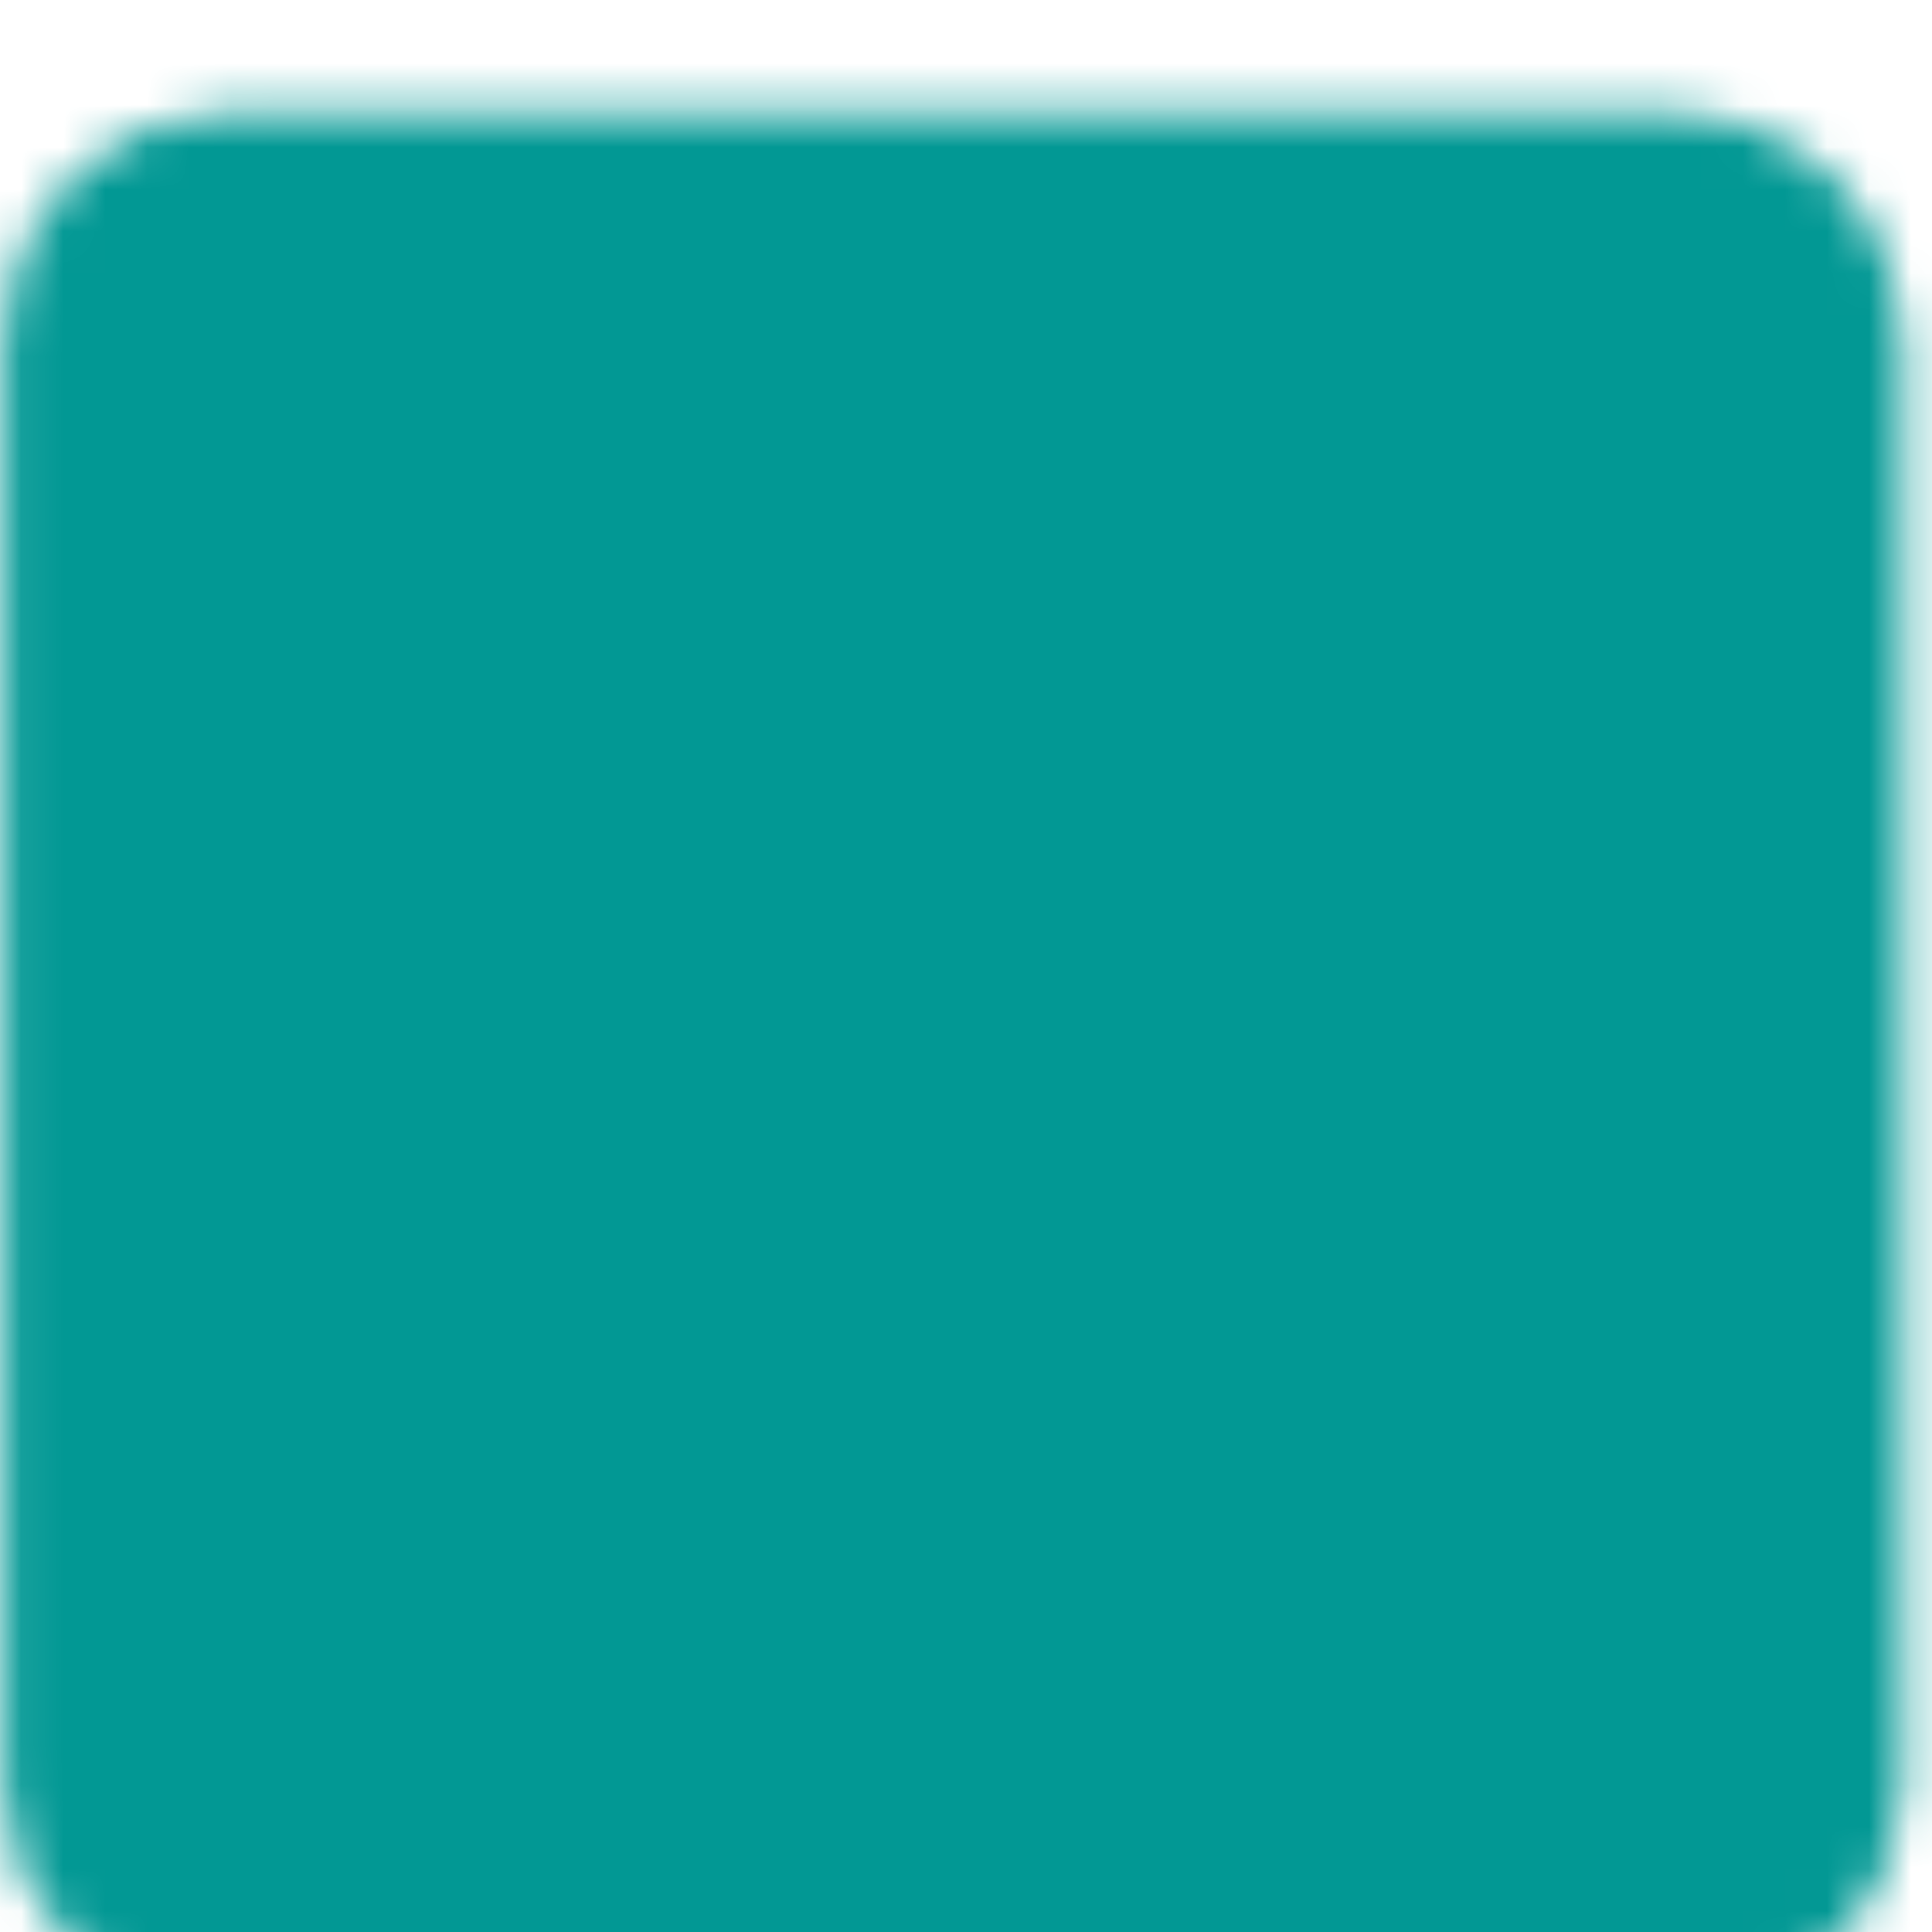 <svg width="46" height="46" viewBox="0 0 46 46" fill="none" xmlns="http://www.w3.org/2000/svg">
<rect width="46" height="46" fill="#1E1E1E"/>
<g filter="url(#filter0_d_0_1)">
<rect x="-37.72" y="-34.79" width="450" height="220" rx="15" fill="white" shape-rendering="crispEdges"/>
<mask id="mask0_0_1" style="mask-type:luminance" maskUnits="userSpaceOnUse" x="0" y="0" width="46" height="46">
<path d="M39.881 2.647H5.507C3.609 2.647 2.07 4.186 2.07 6.085V40.458C2.07 42.357 3.609 43.895 5.507 43.895H39.881C41.779 43.895 43.318 42.357 43.318 40.458V6.085C43.318 4.186 41.779 2.647 39.881 2.647Z" fill="white" stroke="white" stroke-width="4" stroke-linecap="round" stroke-linejoin="round"/>
<path d="M11.236 27.855L22.694 16.397L34.152 27.855H11.236Z" fill="black" stroke="black" stroke-width="4" stroke-linejoin="round"/>
</mask>
<g mask="url(#mask0_0_1)">
<path d="M-4.805 -4.227H50.193V50.77H-4.805V-4.227Z" fill="#029894"/>
</g>
</g>
<defs>
<filter id="filter0_d_0_1" x="-49.32" y="-44.39" width="473.2" height="243.2" filterUnits="userSpaceOnUse" color-interpolation-filters="sRGB">
<feFlood flood-opacity="0" result="BackgroundImageFix"/>
<feColorMatrix in="SourceAlpha" type="matrix" values="0 0 0 0 0 0 0 0 0 0 0 0 0 0 0 0 0 0 127 0" result="hardAlpha"/>
<feOffset dy="2"/>
<feGaussianBlur stdDeviation="5.8"/>
<feComposite in2="hardAlpha" operator="out"/>
<feColorMatrix type="matrix" values="0 0 0 0 0 0 0 0 0 0 0 0 0 0 0 0 0 0 0.3 0"/>
<feBlend mode="normal" in2="BackgroundImageFix" result="effect1_dropShadow_0_1"/>
<feBlend mode="normal" in="SourceGraphic" in2="effect1_dropShadow_0_1" result="shape"/>
</filter>
</defs>
</svg>
